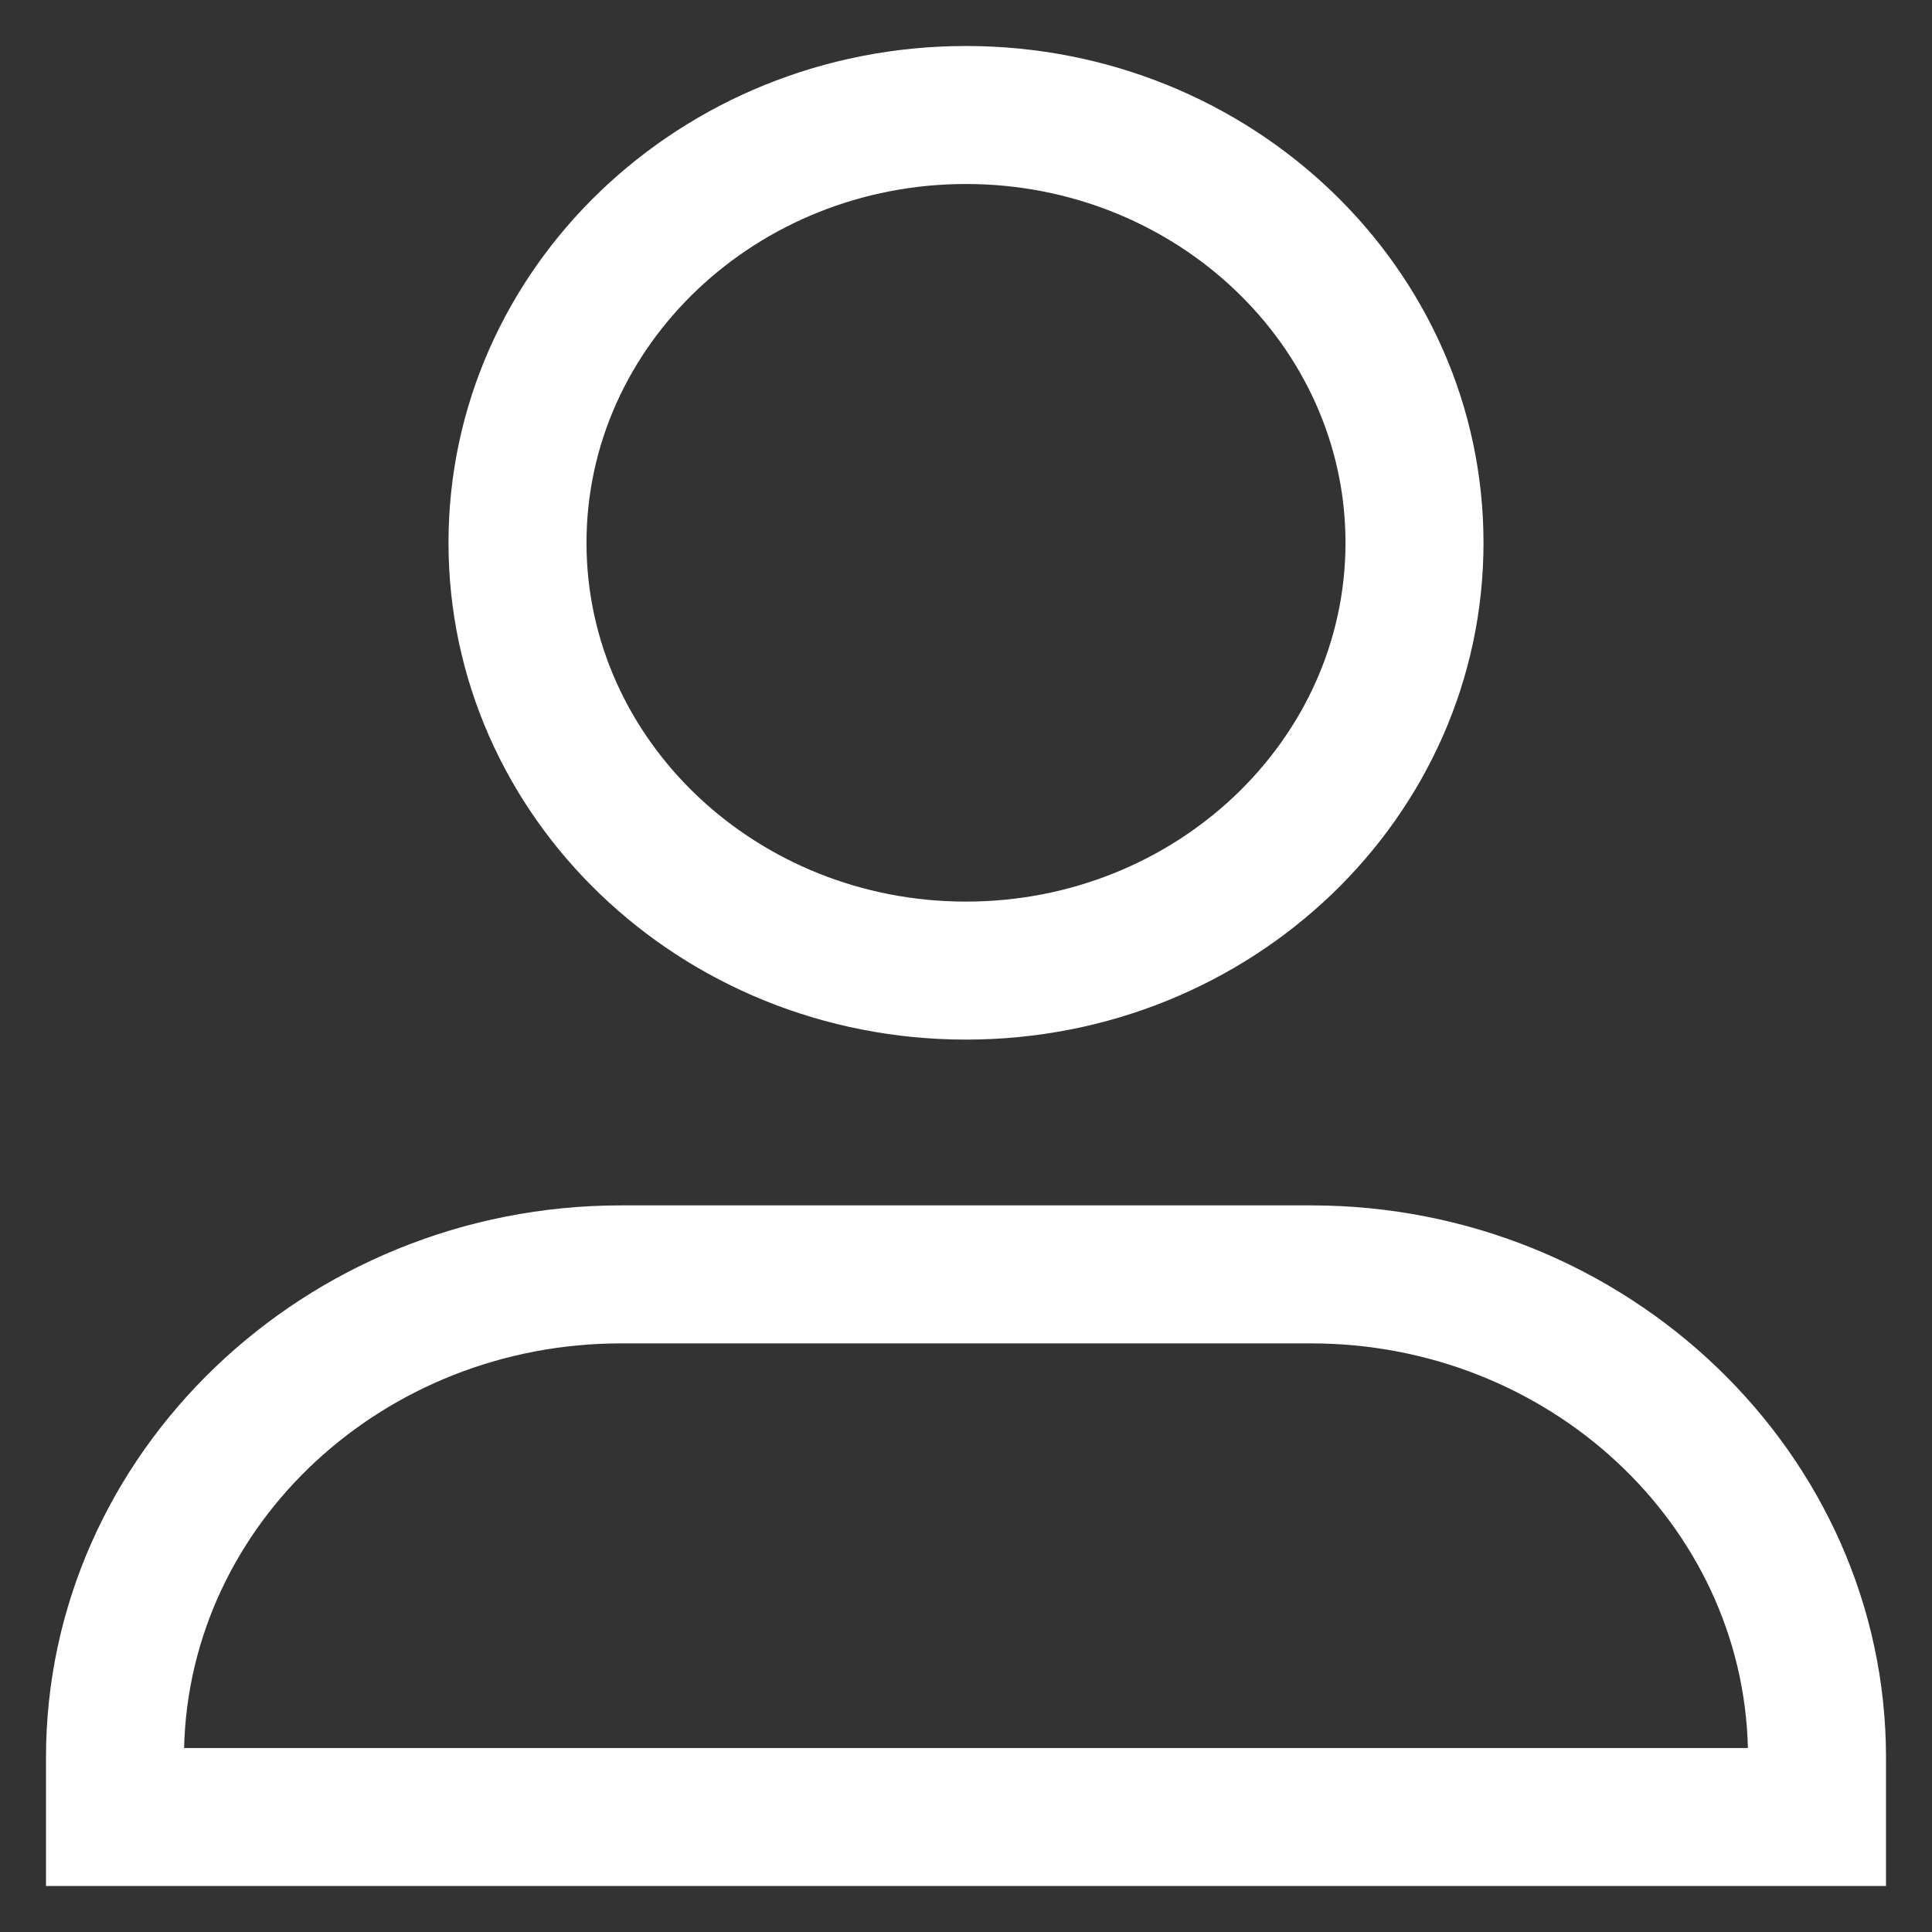 <svg xmlns="http://www.w3.org/2000/svg" width="21" height="21" viewBox="0 0 21 21"><rect x="0" y="0" width="21" height="21" fill="#333333" stroke="none"/><path fill="#FFF" d="M10.5 2c2.274 0 4.125 1.75 4.125 3.9S12.774 9.8 10.5 9.8 6.375 8.05 6.375 5.9 8.226 2 10.5 2m3.75 12.602c2.583 0 4.691 1.964 4.749 4.398H2.001c.058-2.435 2.166-4.398 4.749-4.398h7.5M10.5.5C7.394.5 4.875 2.917 4.875 5.9s2.518 5.4 5.625 5.4 5.625-2.418 5.625-5.4S13.605.5 10.5.5zm3.75 12.602h-7.5c-3.438 0-6.25 2.699-6.25 6V20.5h20v-1.398c0-3.301-2.812-6-6.25-6z"/></svg>